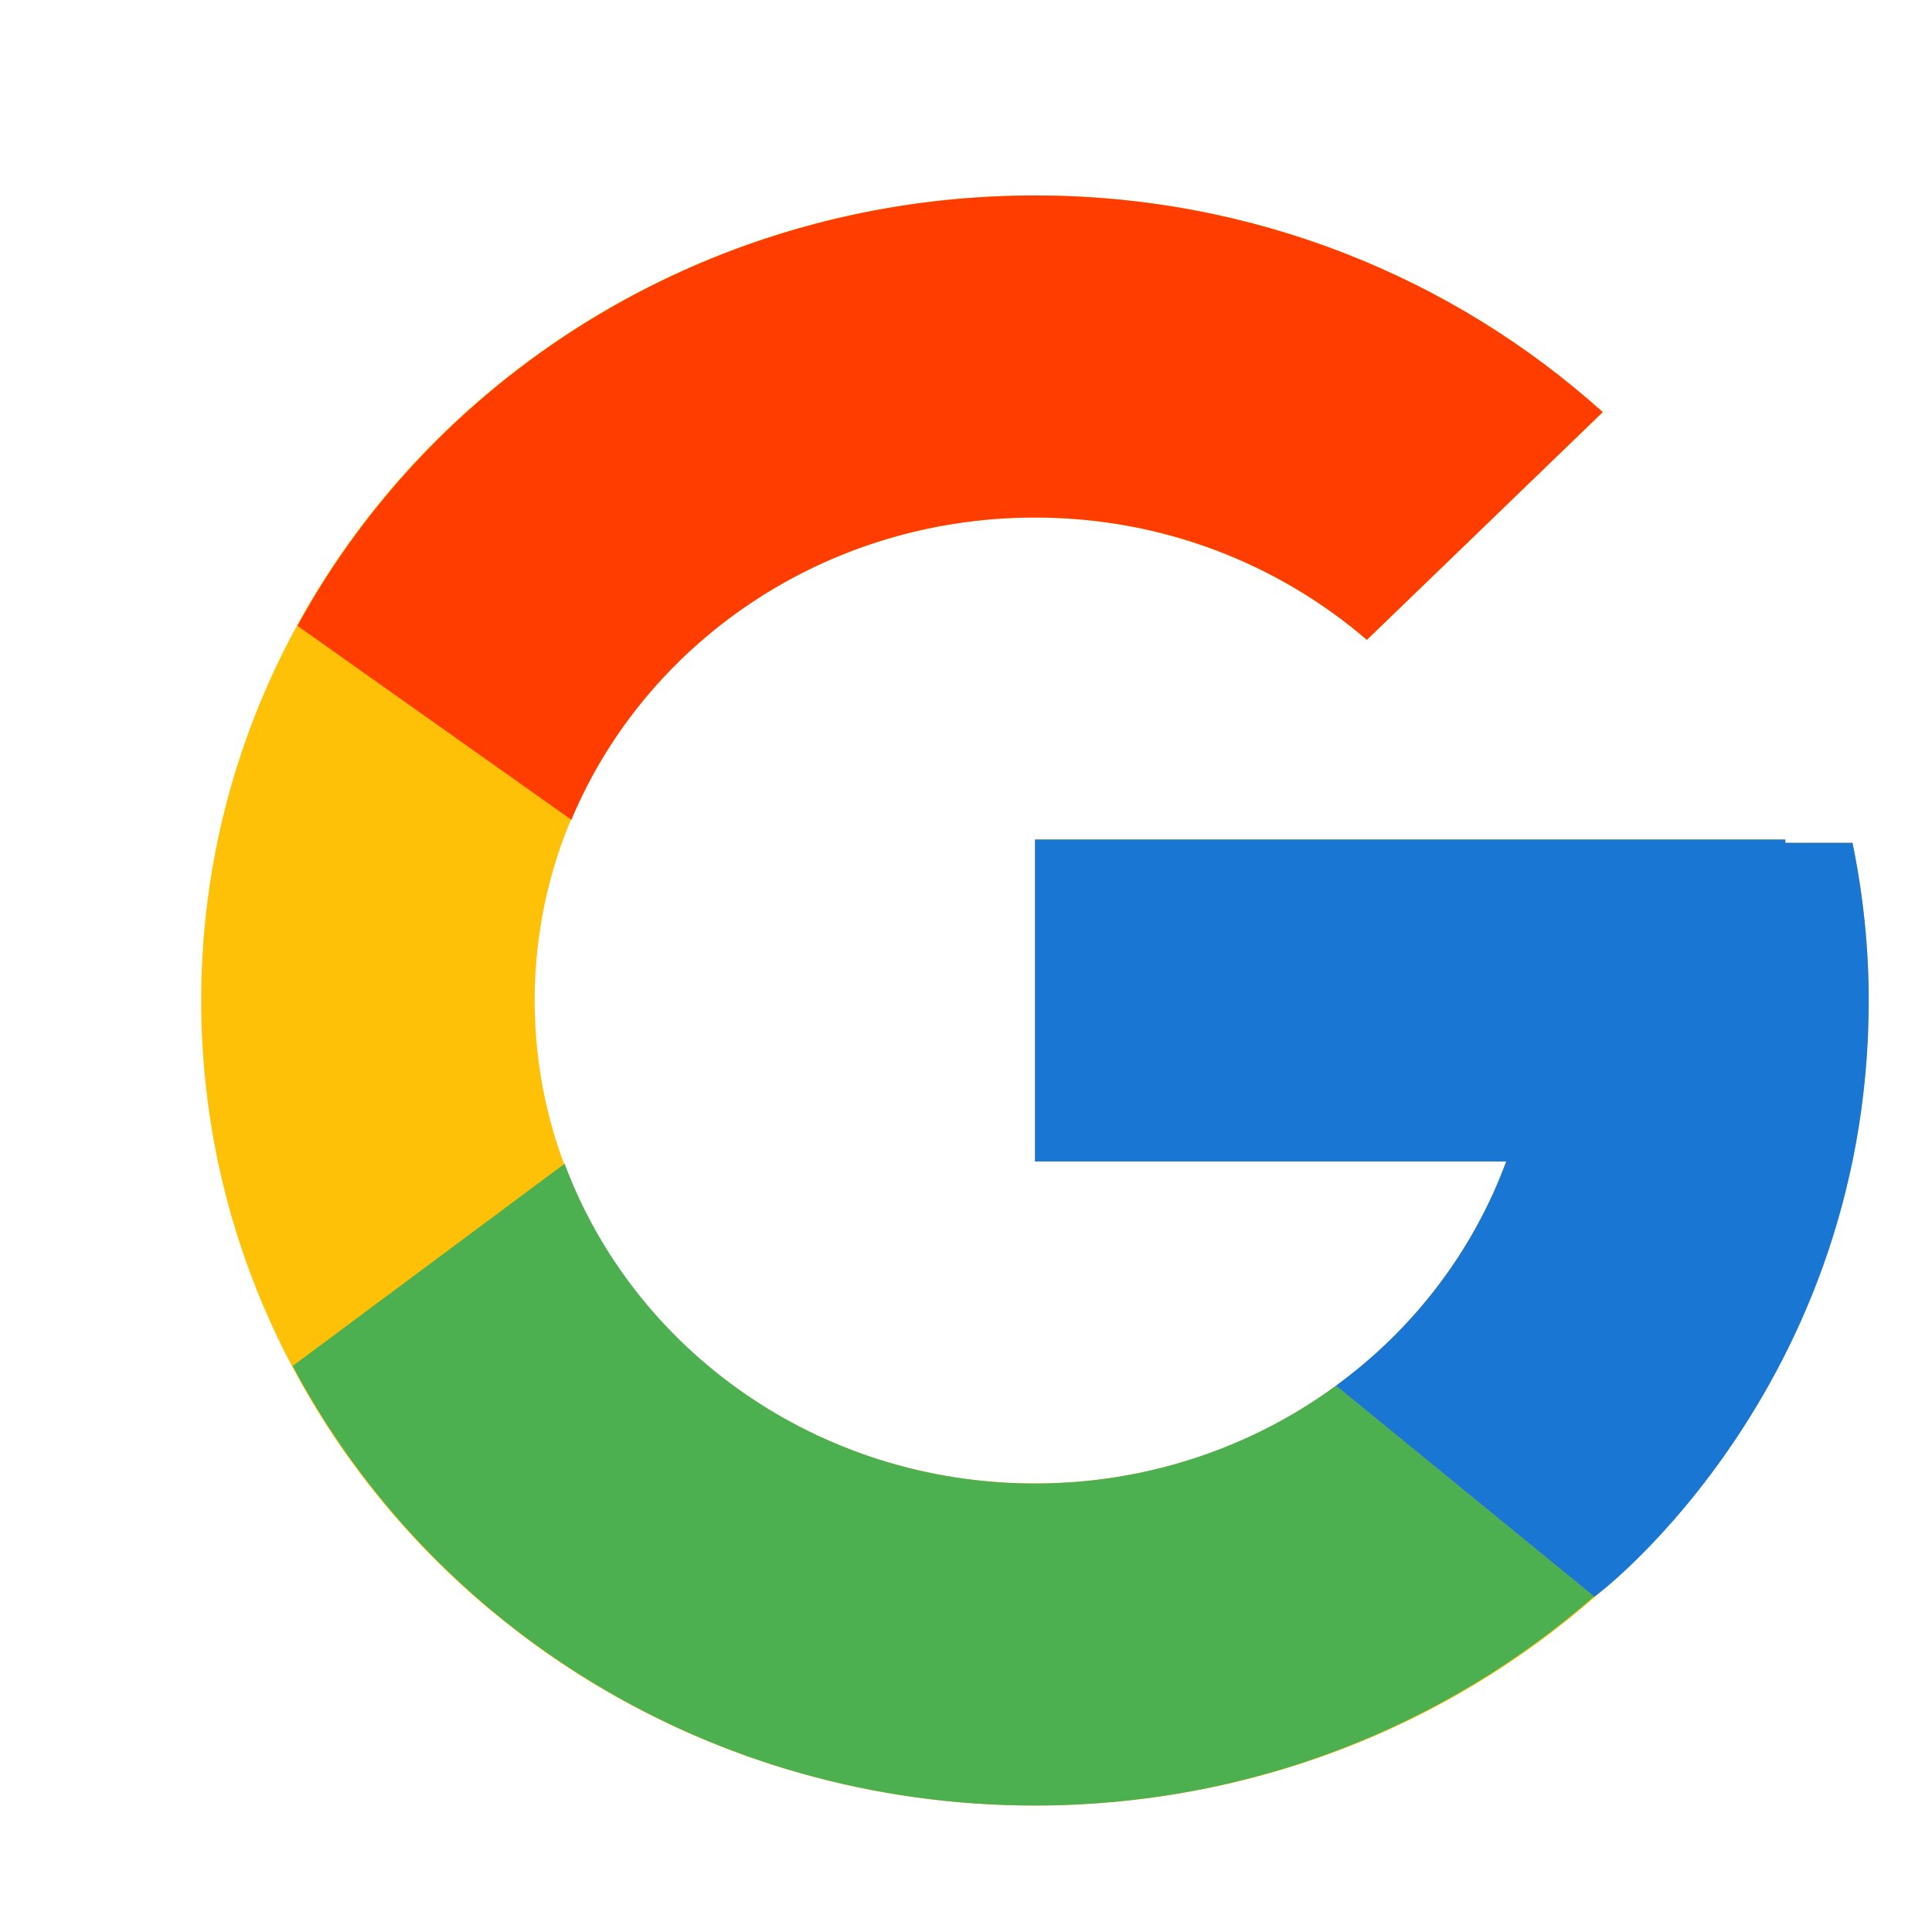 <svg width="32" height="32" viewBox="0 0 28 27" fill="none" xmlns="http://www.w3.org/2000/svg">
    <path d="M26.848 11.715H25.874V11.667H14.999V16.333H21.828C20.832 19.05 18.155 21 14.999 21C10.995 21 7.749 17.866 7.749 14C7.749 10.134 10.995 7 14.999 7C16.848 7 18.529 7.673 19.809 8.773L23.227 5.473C21.069 3.531 18.182 2.333 14.999 2.333C8.326 2.333 2.916 7.557 2.916 14C2.916 20.443 8.326 25.667 14.999 25.667C21.672 25.667 27.083 20.443 27.083 14C27.083 13.218 26.999 12.454 26.848 11.715Z" fill="#FFC107"/>
    <path d="M4.311 8.57L8.281 11.381C9.355 8.813 11.956 7 15.001 7C16.849 7 18.53 7.673 19.81 8.773L23.228 5.473C21.07 3.531 18.183 2.333 15.001 2.333C10.36 2.333 6.335 4.863 4.311 8.57Z" fill="#FF3D00"/>
    <path d="M14.999 25.667C18.12 25.667 20.956 24.513 23.101 22.638L19.361 19.582C18.107 20.503 16.575 21.001 14.999 21C11.857 21 9.188 19.065 8.183 16.365L4.242 19.296C6.242 23.074 10.303 25.667 14.999 25.667Z" fill="#4CAF50"/>
    <path d="M26.848 11.715H25.875V11.667H15V16.333H21.829C21.352 17.626 20.494 18.756 19.36 19.583L19.361 19.582L23.101 22.637C22.837 22.87 27.083 19.833 27.083 14C27.083 13.218 27 12.454 26.848 11.715Z" fill="#1976D2"/>
</svg>